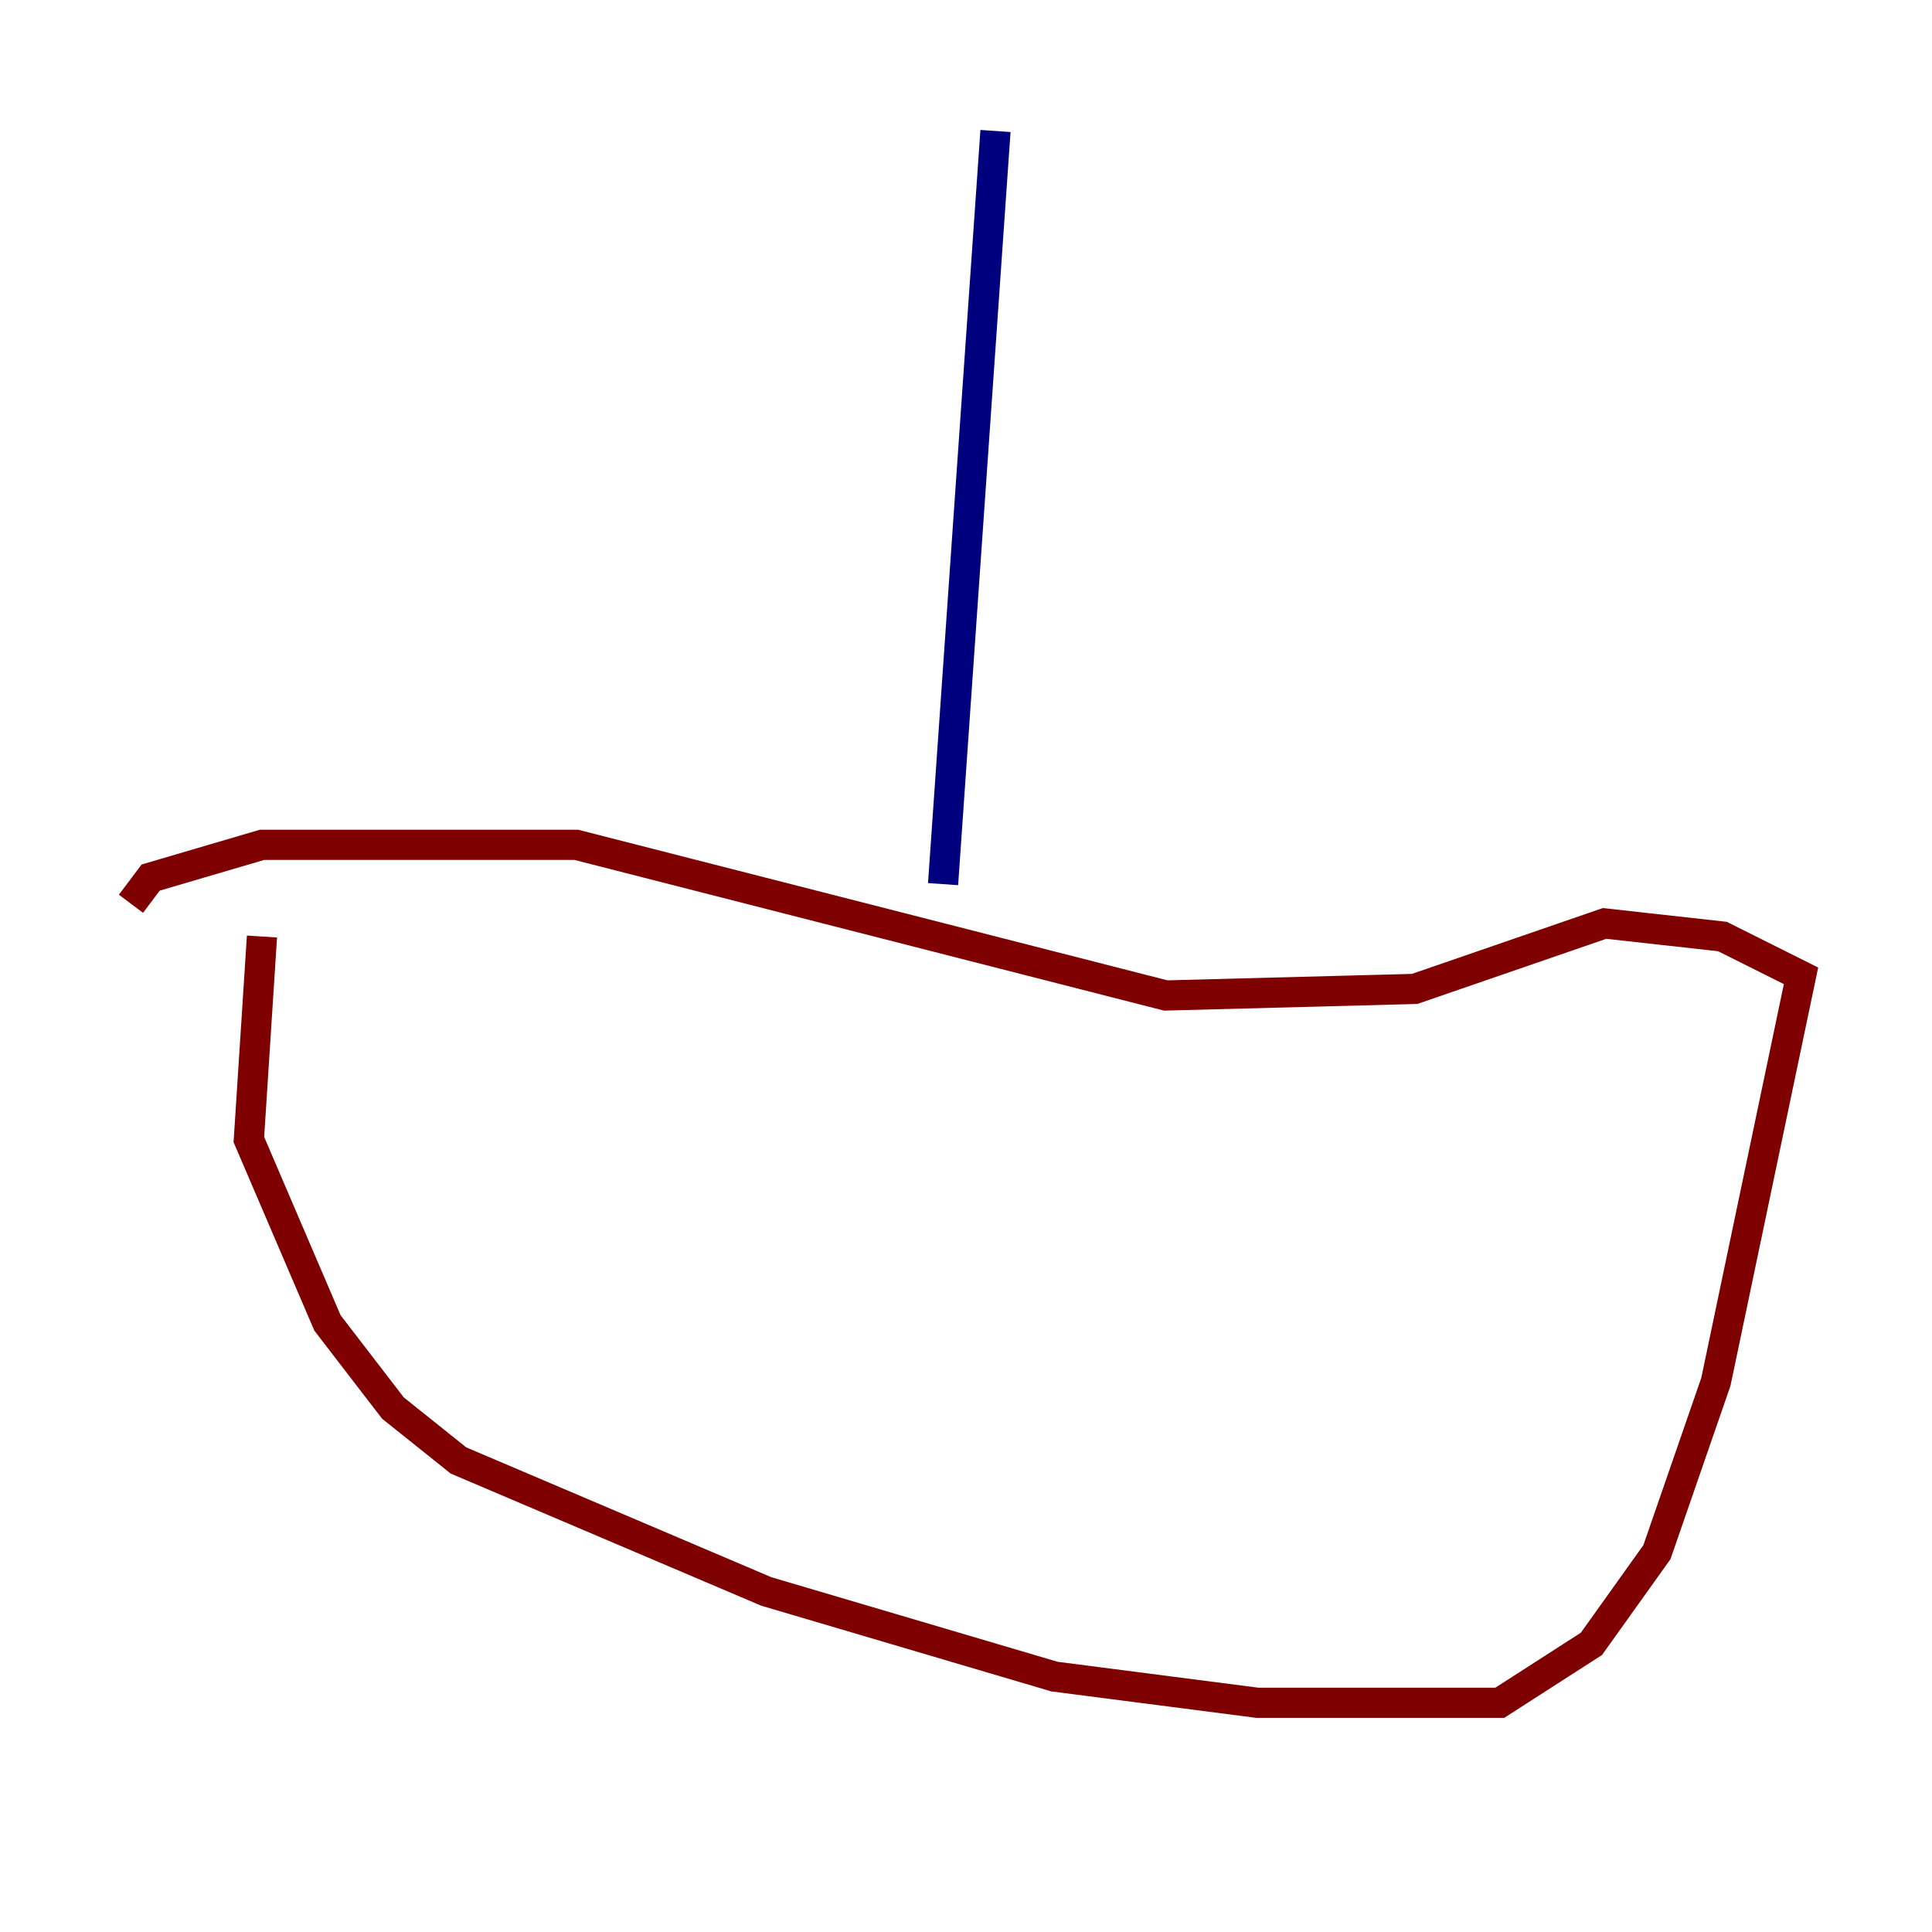 <?xml version="1.0" encoding="utf-8" ?>
<svg baseProfile="tiny" height="128" version="1.2" viewBox="0,0,128,128" width="128" xmlns="http://www.w3.org/2000/svg" xmlns:ev="http://www.w3.org/2001/xml-events" xmlns:xlink="http://www.w3.org/1999/xlink"><defs /><polyline fill="none" points="65.953,8.678 62.481,58.576" stroke="#00007f" stroke-width="2" /><polyline fill="none" points="17.356,62.047 16.488,75.498 21.695,87.647 26.034,93.288 30.373,96.759 50.766,105.437 69.858,111.078 83.308,112.814 99.363,112.814 105.437,108.909 109.776,102.834 113.681,91.552 119.322,64.651 114.115,62.047 106.305,61.18 93.722,65.519 77.234,65.953 38.183,55.973 17.356,55.973 9.98,58.142 8.678,59.878" stroke="#7f0000" stroke-width="2" /></svg>